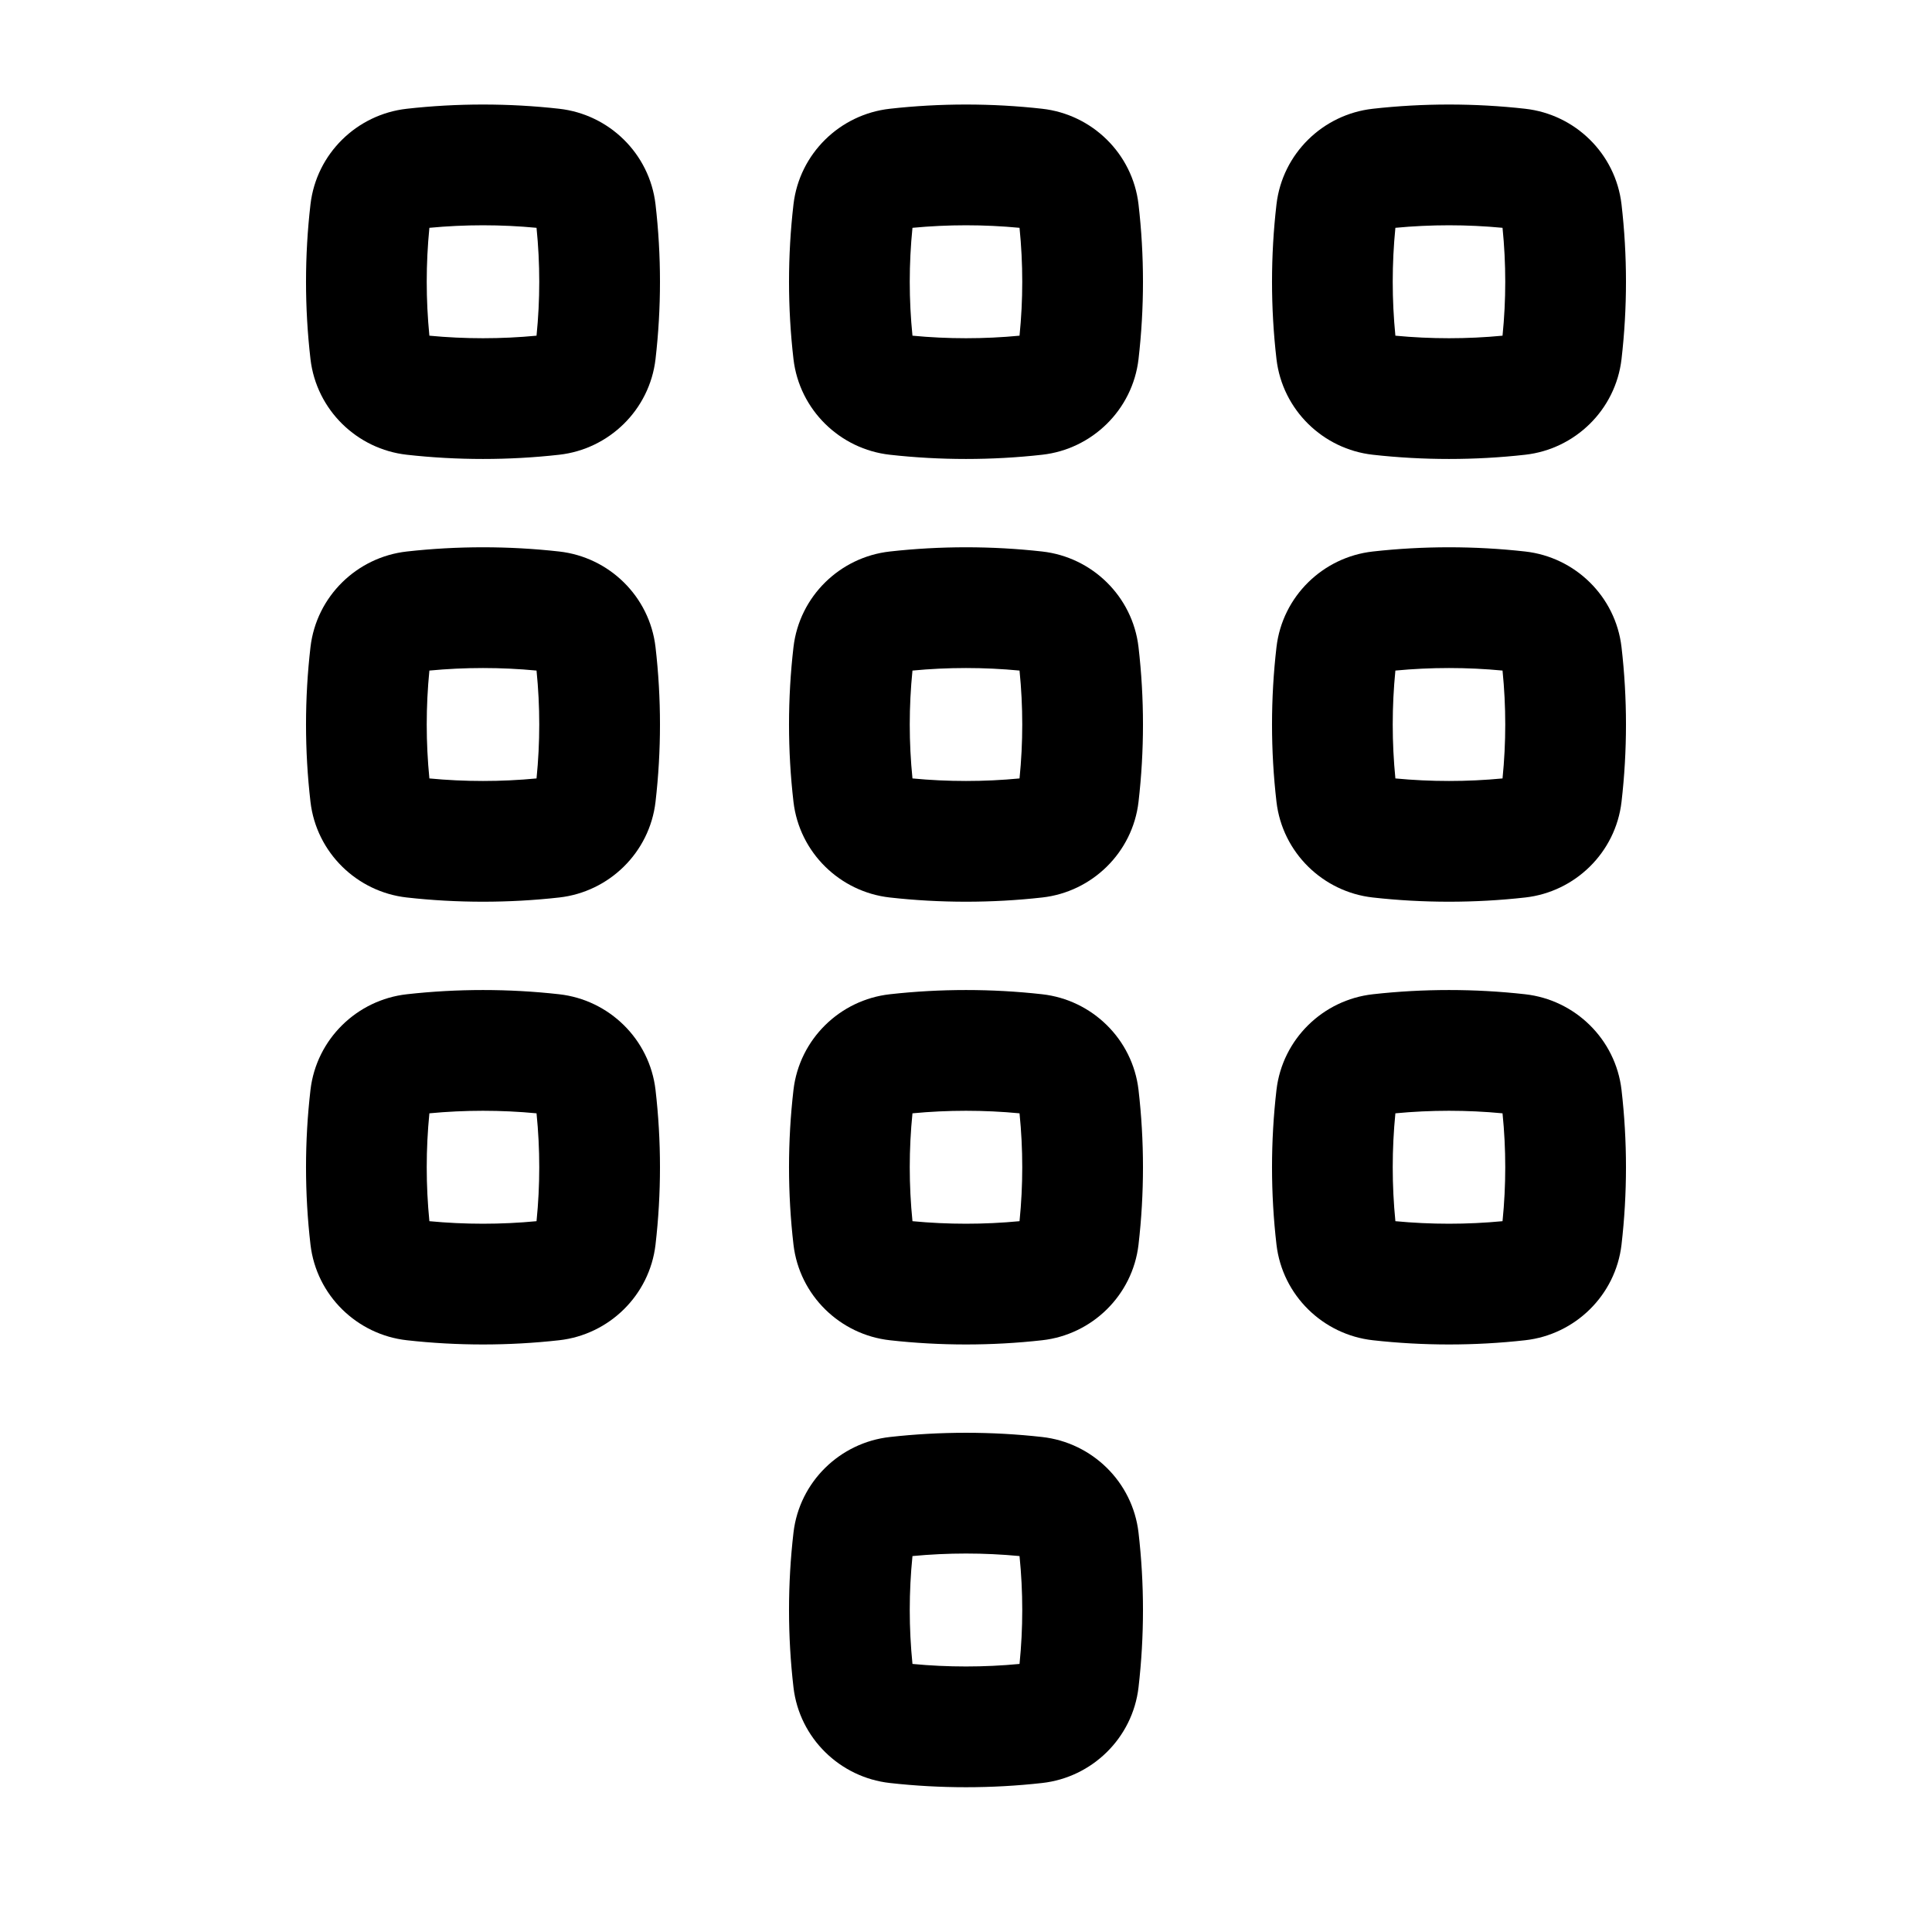 <svg width="24" height="24" viewBox="0 0 24 24" fill="none" xmlns="http://www.w3.org/2000/svg">
<path fill-rule="evenodd" clip-rule="evenodd" d="M6.946 1.351C6.322 1.281 5.678 1.281 5.054 1.351C4.435 1.42 3.931 1.907 3.857 2.538C3.783 3.177 3.783 3.823 3.857 4.462C3.931 5.092 4.435 5.58 5.054 5.649C5.678 5.719 6.322 5.719 6.946 5.649C7.565 5.58 8.069 5.092 8.143 4.462C8.217 3.823 8.217 3.177 8.143 2.538C8.069 1.907 7.565 1.42 6.946 1.351ZM5.334 4.17C5.29 3.724 5.29 3.276 5.334 2.83C5.774 2.788 6.226 2.788 6.665 2.83C6.71 3.276 6.71 3.724 6.665 4.17C6.226 4.212 5.774 4.212 5.334 4.17Z" fill="black"/>
<path fill-rule="evenodd" clip-rule="evenodd" d="M12.946 1.351C12.322 1.281 11.678 1.281 11.054 1.351C10.435 1.42 9.931 1.907 9.857 2.538C9.783 3.177 9.783 3.823 9.857 4.462C9.931 5.092 10.435 5.58 11.054 5.649C11.678 5.719 12.322 5.719 12.946 5.649C13.565 5.58 14.069 5.092 14.143 4.462C14.217 3.823 14.217 3.177 14.143 2.538C14.069 1.907 13.565 1.42 12.946 1.351ZM11.335 4.17C11.29 3.724 11.29 3.276 11.335 2.83C11.774 2.788 12.226 2.788 12.665 2.83C12.71 3.276 12.71 3.724 12.665 4.17C12.226 4.212 11.774 4.212 11.335 4.17Z" fill="black"/>
<path fill-rule="evenodd" clip-rule="evenodd" d="M17.054 1.351C17.678 1.281 18.322 1.281 18.946 1.351C19.565 1.42 20.069 1.907 20.143 2.538C20.217 3.177 20.217 3.823 20.143 4.462C20.069 5.092 19.565 5.58 18.946 5.649C18.322 5.719 17.678 5.719 17.054 5.649C16.435 5.58 15.931 5.092 15.857 4.462C15.783 3.823 15.783 3.177 15.857 2.538C15.931 1.907 16.435 1.42 17.054 1.351ZM17.334 2.83C17.29 3.276 17.29 3.724 17.334 4.17C17.774 4.212 18.226 4.212 18.665 4.17C18.71 3.724 18.71 3.276 18.665 2.83C18.226 2.788 17.774 2.788 17.334 2.83Z" fill="black"/>
<path fill-rule="evenodd" clip-rule="evenodd" d="M6.946 6.851C6.322 6.781 5.678 6.781 5.054 6.851C4.435 6.92 3.931 7.407 3.857 8.038C3.783 8.677 3.783 9.323 3.857 9.962C3.931 10.592 4.435 11.08 5.054 11.149C5.678 11.219 6.322 11.219 6.946 11.149C7.565 11.08 8.069 10.592 8.143 9.962C8.217 9.323 8.217 8.677 8.143 8.038C8.069 7.407 7.565 6.92 6.946 6.851ZM5.334 9.67C5.29 9.224 5.29 8.776 5.334 8.33C5.774 8.288 6.226 8.288 6.665 8.33C6.71 8.776 6.71 9.224 6.665 9.67C6.226 9.712 5.774 9.712 5.334 9.67Z" fill="black"/>
<path fill-rule="evenodd" clip-rule="evenodd" d="M11.054 6.851C11.678 6.781 12.322 6.781 12.946 6.851C13.565 6.92 14.069 7.407 14.143 8.038C14.217 8.677 14.217 9.323 14.143 9.962C14.069 10.592 13.565 11.08 12.946 11.149C12.322 11.219 11.678 11.219 11.054 11.149C10.435 11.08 9.931 10.592 9.857 9.962C9.783 9.323 9.783 8.677 9.857 8.038C9.931 7.407 10.435 6.92 11.054 6.851ZM11.335 8.33C11.29 8.776 11.29 9.224 11.335 9.67C11.774 9.712 12.226 9.712 12.665 9.67C12.71 9.224 12.71 8.776 12.665 8.33C12.226 8.288 11.774 8.288 11.335 8.33Z" fill="black"/>
<path fill-rule="evenodd" clip-rule="evenodd" d="M18.946 6.851C18.322 6.781 17.678 6.781 17.054 6.851C16.435 6.92 15.931 7.407 15.857 8.038C15.783 8.677 15.783 9.323 15.857 9.962C15.931 10.592 16.435 11.08 17.054 11.149C17.678 11.219 18.322 11.219 18.946 11.149C19.565 11.08 20.069 10.592 20.143 9.962C20.217 9.323 20.217 8.677 20.143 8.038C20.069 7.407 19.565 6.92 18.946 6.851ZM17.334 9.67C17.29 9.224 17.29 8.776 17.334 8.33C17.774 8.288 18.226 8.288 18.665 8.33C18.71 8.776 18.71 9.224 18.665 9.67C18.226 9.712 17.774 9.712 17.334 9.67Z" fill="black"/>
<path fill-rule="evenodd" clip-rule="evenodd" d="M5.054 12.351C5.678 12.281 6.322 12.281 6.946 12.351C7.565 12.42 8.069 12.908 8.143 13.538C8.217 14.177 8.217 14.823 8.143 15.462C8.069 16.092 7.565 16.58 6.946 16.649C6.322 16.719 5.678 16.719 5.054 16.649C4.435 16.58 3.931 16.092 3.857 15.462C3.783 14.823 3.783 14.177 3.857 13.538C3.931 12.908 4.435 12.42 5.054 12.351ZM5.334 13.83C5.29 14.275 5.29 14.724 5.334 15.17C5.774 15.212 6.226 15.212 6.665 15.17C6.71 14.724 6.71 14.275 6.665 13.83C6.226 13.788 5.774 13.788 5.334 13.83Z" fill="black"/>
<path fill-rule="evenodd" clip-rule="evenodd" d="M12.946 12.351C12.322 12.281 11.678 12.281 11.054 12.351C10.435 12.42 9.931 12.908 9.857 13.538C9.783 14.177 9.783 14.823 9.857 15.462C9.931 16.092 10.435 16.58 11.054 16.649C11.678 16.719 12.322 16.719 12.946 16.649C13.565 16.58 14.069 16.092 14.143 15.462C14.217 14.823 14.217 14.177 14.143 13.538C14.069 12.908 13.565 12.42 12.946 12.351ZM11.335 15.17C11.29 14.724 11.29 14.275 11.335 13.83C11.774 13.788 12.226 13.788 12.665 13.83C12.71 14.275 12.71 14.724 12.665 15.17C12.226 15.212 11.774 15.212 11.335 15.17Z" fill="black"/>
<path fill-rule="evenodd" clip-rule="evenodd" d="M11.054 17.851C11.678 17.781 12.322 17.781 12.946 17.851C13.565 17.92 14.069 18.407 14.143 19.038C14.217 19.677 14.217 20.323 14.143 20.962C14.069 21.592 13.565 22.08 12.946 22.149C12.322 22.219 11.678 22.219 11.054 22.149C10.435 22.08 9.931 21.592 9.857 20.962C9.783 20.323 9.783 19.677 9.857 19.038C9.931 18.407 10.435 17.92 11.054 17.851ZM11.335 19.33C11.29 19.776 11.29 20.224 11.335 20.67C11.774 20.712 12.226 20.712 12.665 20.67C12.71 20.224 12.71 19.776 12.665 19.33C12.226 19.288 11.774 19.288 11.335 19.33Z" fill="black"/>
<path fill-rule="evenodd" clip-rule="evenodd" d="M18.946 12.351C18.322 12.281 17.678 12.281 17.054 12.351C16.435 12.42 15.931 12.908 15.857 13.538C15.783 14.177 15.783 14.823 15.857 15.462C15.931 16.092 16.435 16.58 17.054 16.649C17.678 16.719 18.322 16.719 18.946 16.649C19.565 16.58 20.069 16.092 20.143 15.462C20.217 14.823 20.217 14.177 20.143 13.538C20.069 12.908 19.565 12.42 18.946 12.351ZM17.334 15.17C17.29 14.724 17.29 14.275 17.334 13.83C17.774 13.788 18.226 13.788 18.665 13.83C18.71 14.275 18.71 14.724 18.665 15.17C18.226 15.212 17.774 15.212 17.334 15.17Z" fill="black"/>
</svg>
